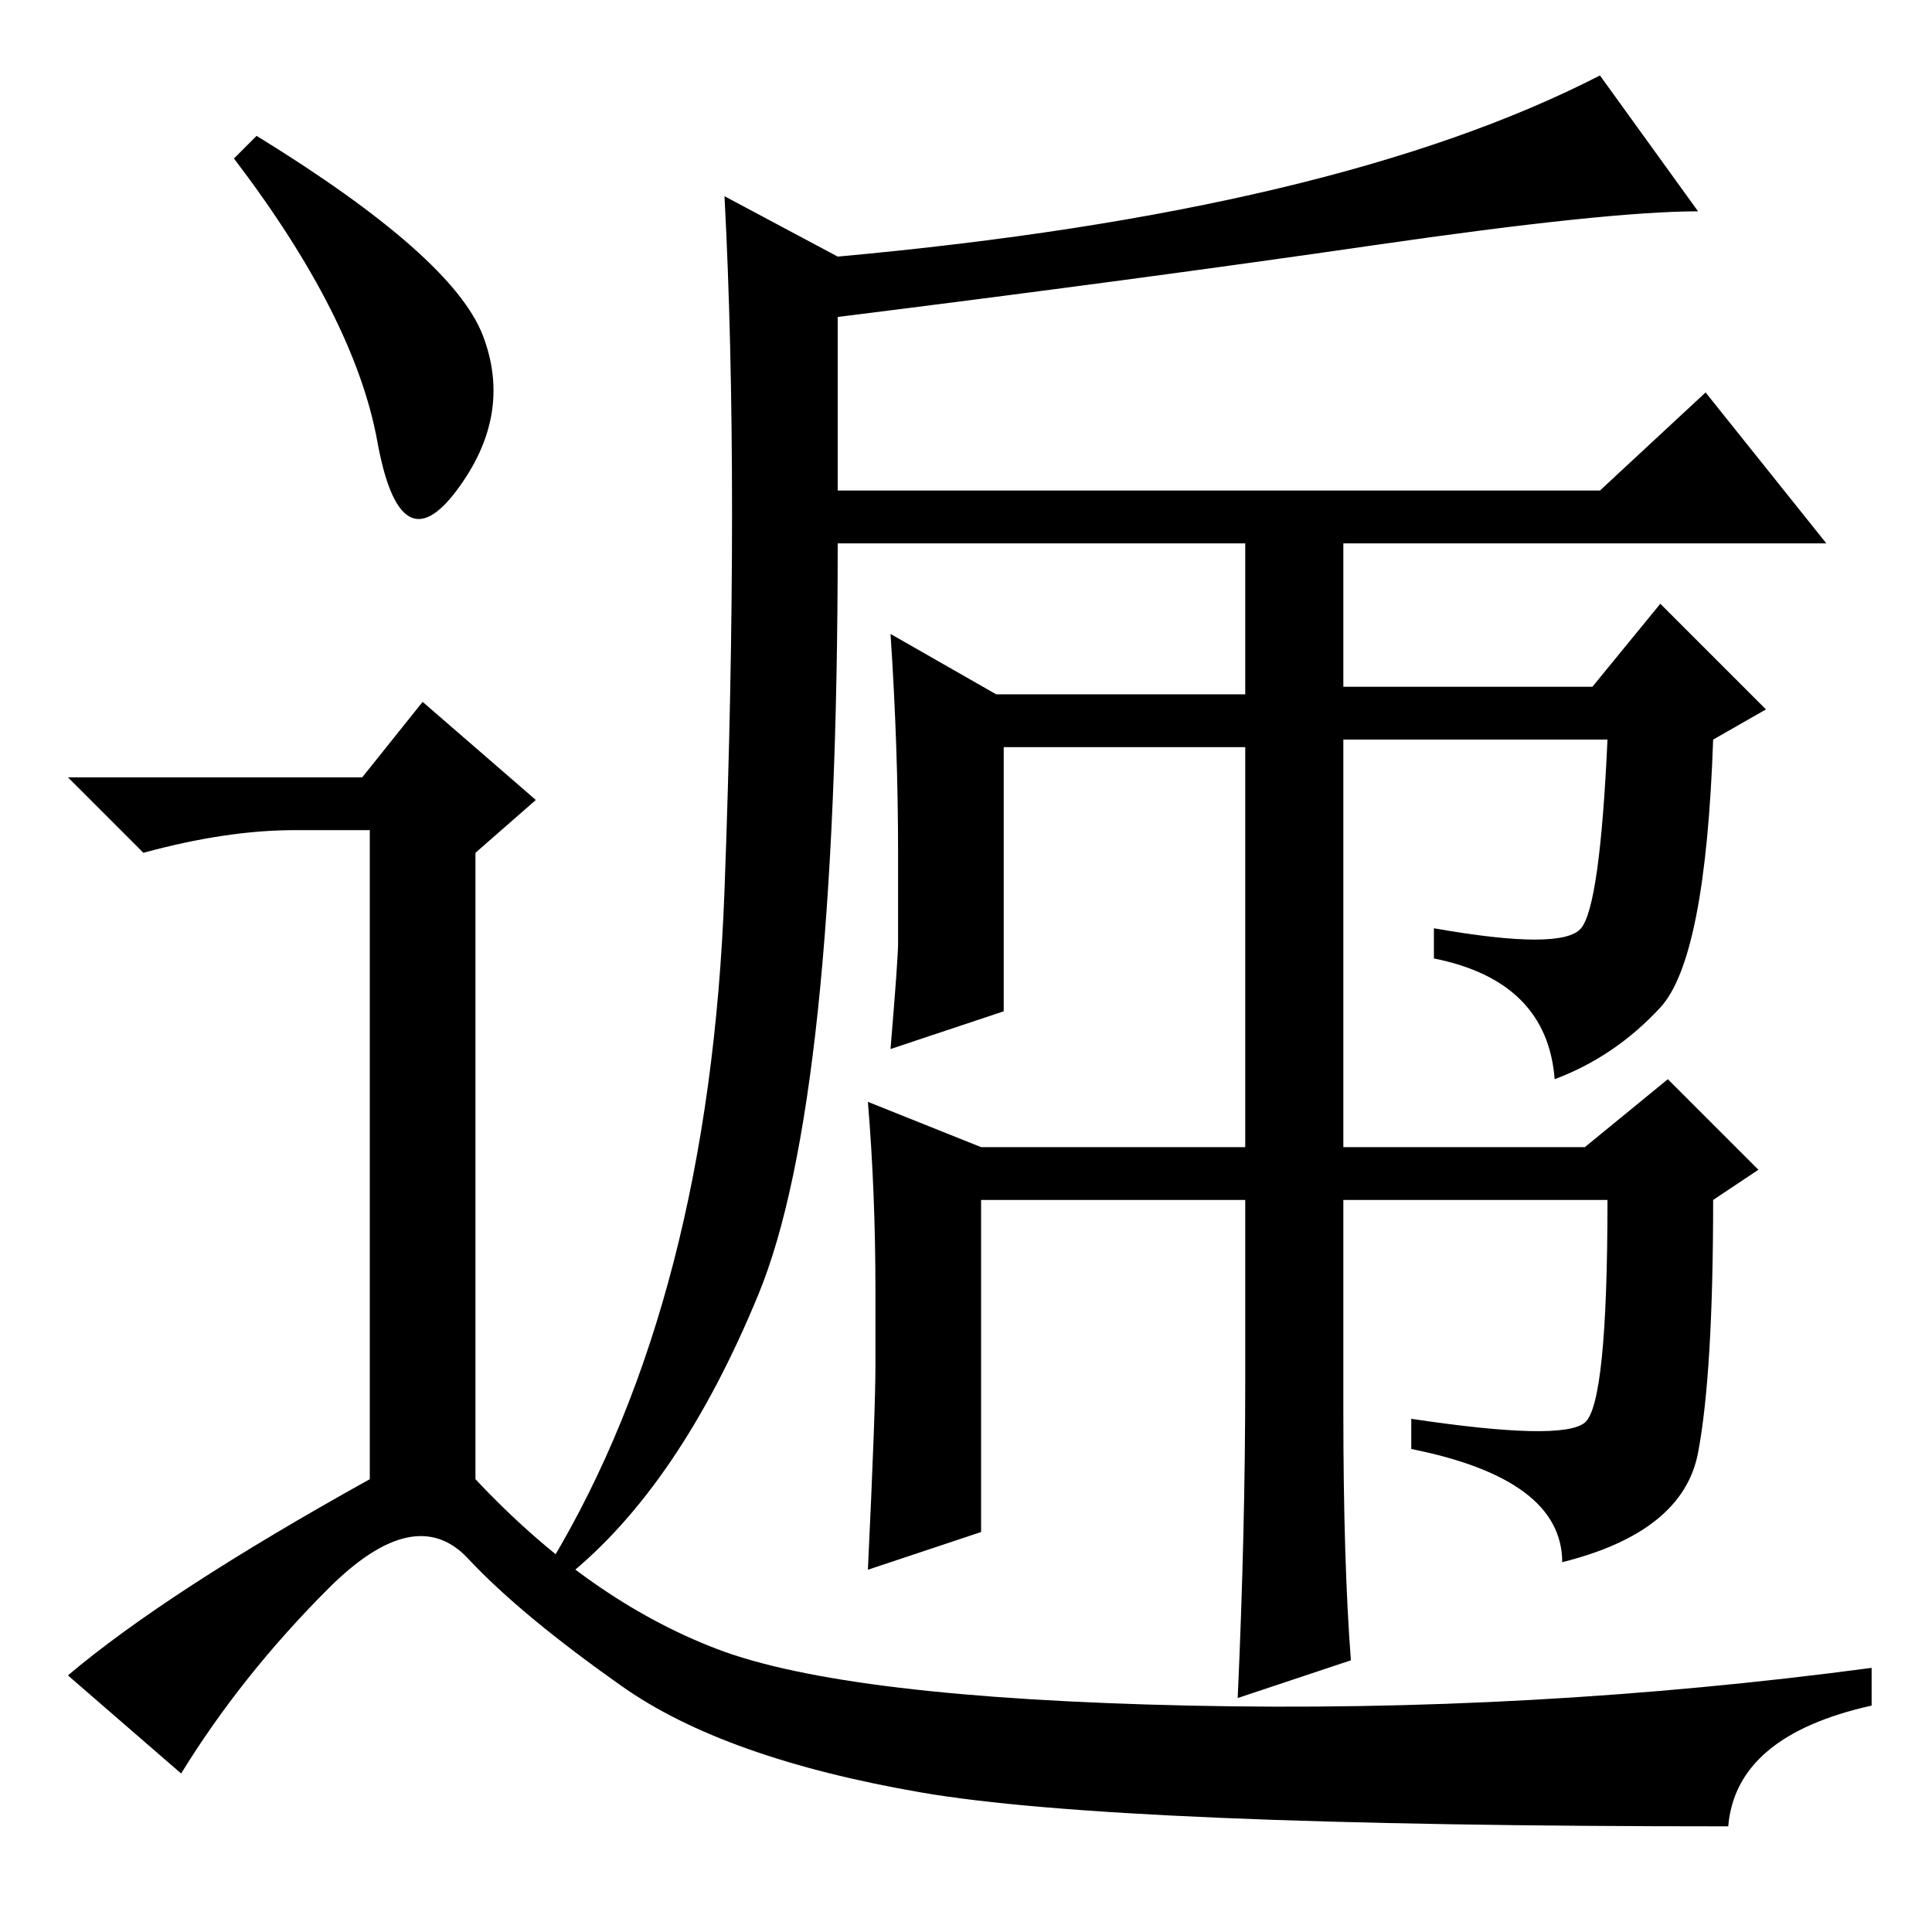 <?xml version="1.0" standalone="no"?>
<!DOCTYPE svg PUBLIC "-//W3C//DTD SVG 1.1//EN" "http://www.w3.org/Graphics/SVG/1.1/DTD/svg11.dtd" >
<svg xmlns="http://www.w3.org/2000/svg" xmlns:xlink="http://www.w3.org/1999/xlink" version="1.1" viewBox="0 -36 256 256">
  <g transform="matrix(1 0 0 -1 0 220)">
   <path fill="currentColor"
d="M182 223.5q-31 -4.5 -71 -9.5v-23h101l14 13l16 -20h-131q0 -74 -10.5 -99.5t-25.5 -37.5l-2 2q21 35 23 89t0 92l15 -8q66 6 101 24l13 -18q-12 0 -43 -4.5zM165 186h13v-21h33l9 11l14 -14l-7 -4q-1 -29 -7 -35.5t-14 -9.5q-1 13 -16 16v4q17 -3 19.5 0t3.5 25h-35v-56
h-13v55h-32v-35l-15 -5q1 12 1 14v12q0 14 -1 29l14 -8h33v22zM210 104l11 9l12 -12l-6 -4q0 -23 -2 -33.5t-18 -14.5q0 11 -20 15v4q20 -3 23 -0.5t3 29.5h-35v-28q0 -20 1 -33l-15 -5q1 22 1 42v24h-35v-44l-15 -5q1 21 1 27v10q0 13 -1 25l15 -6h80zM34 238
q26 -16 30 -26.5t-3.5 -20.5t-10.5 6.5t-19 37.5zM48 153l8 10l15 -13l-8 -7v-83q15 -16 32 -22.5t62.5 -7.5t90.5 5v-5q-18 -4 -19 -16q-81 0 -107 4.5t-39.5 14t-20.5 17t-18.5 -4t-19.5 -24.5l-15 13q13 11 40 26v86h-10q-9 0 -20 -3l-10 10h39z" />
  </g>

</svg>
